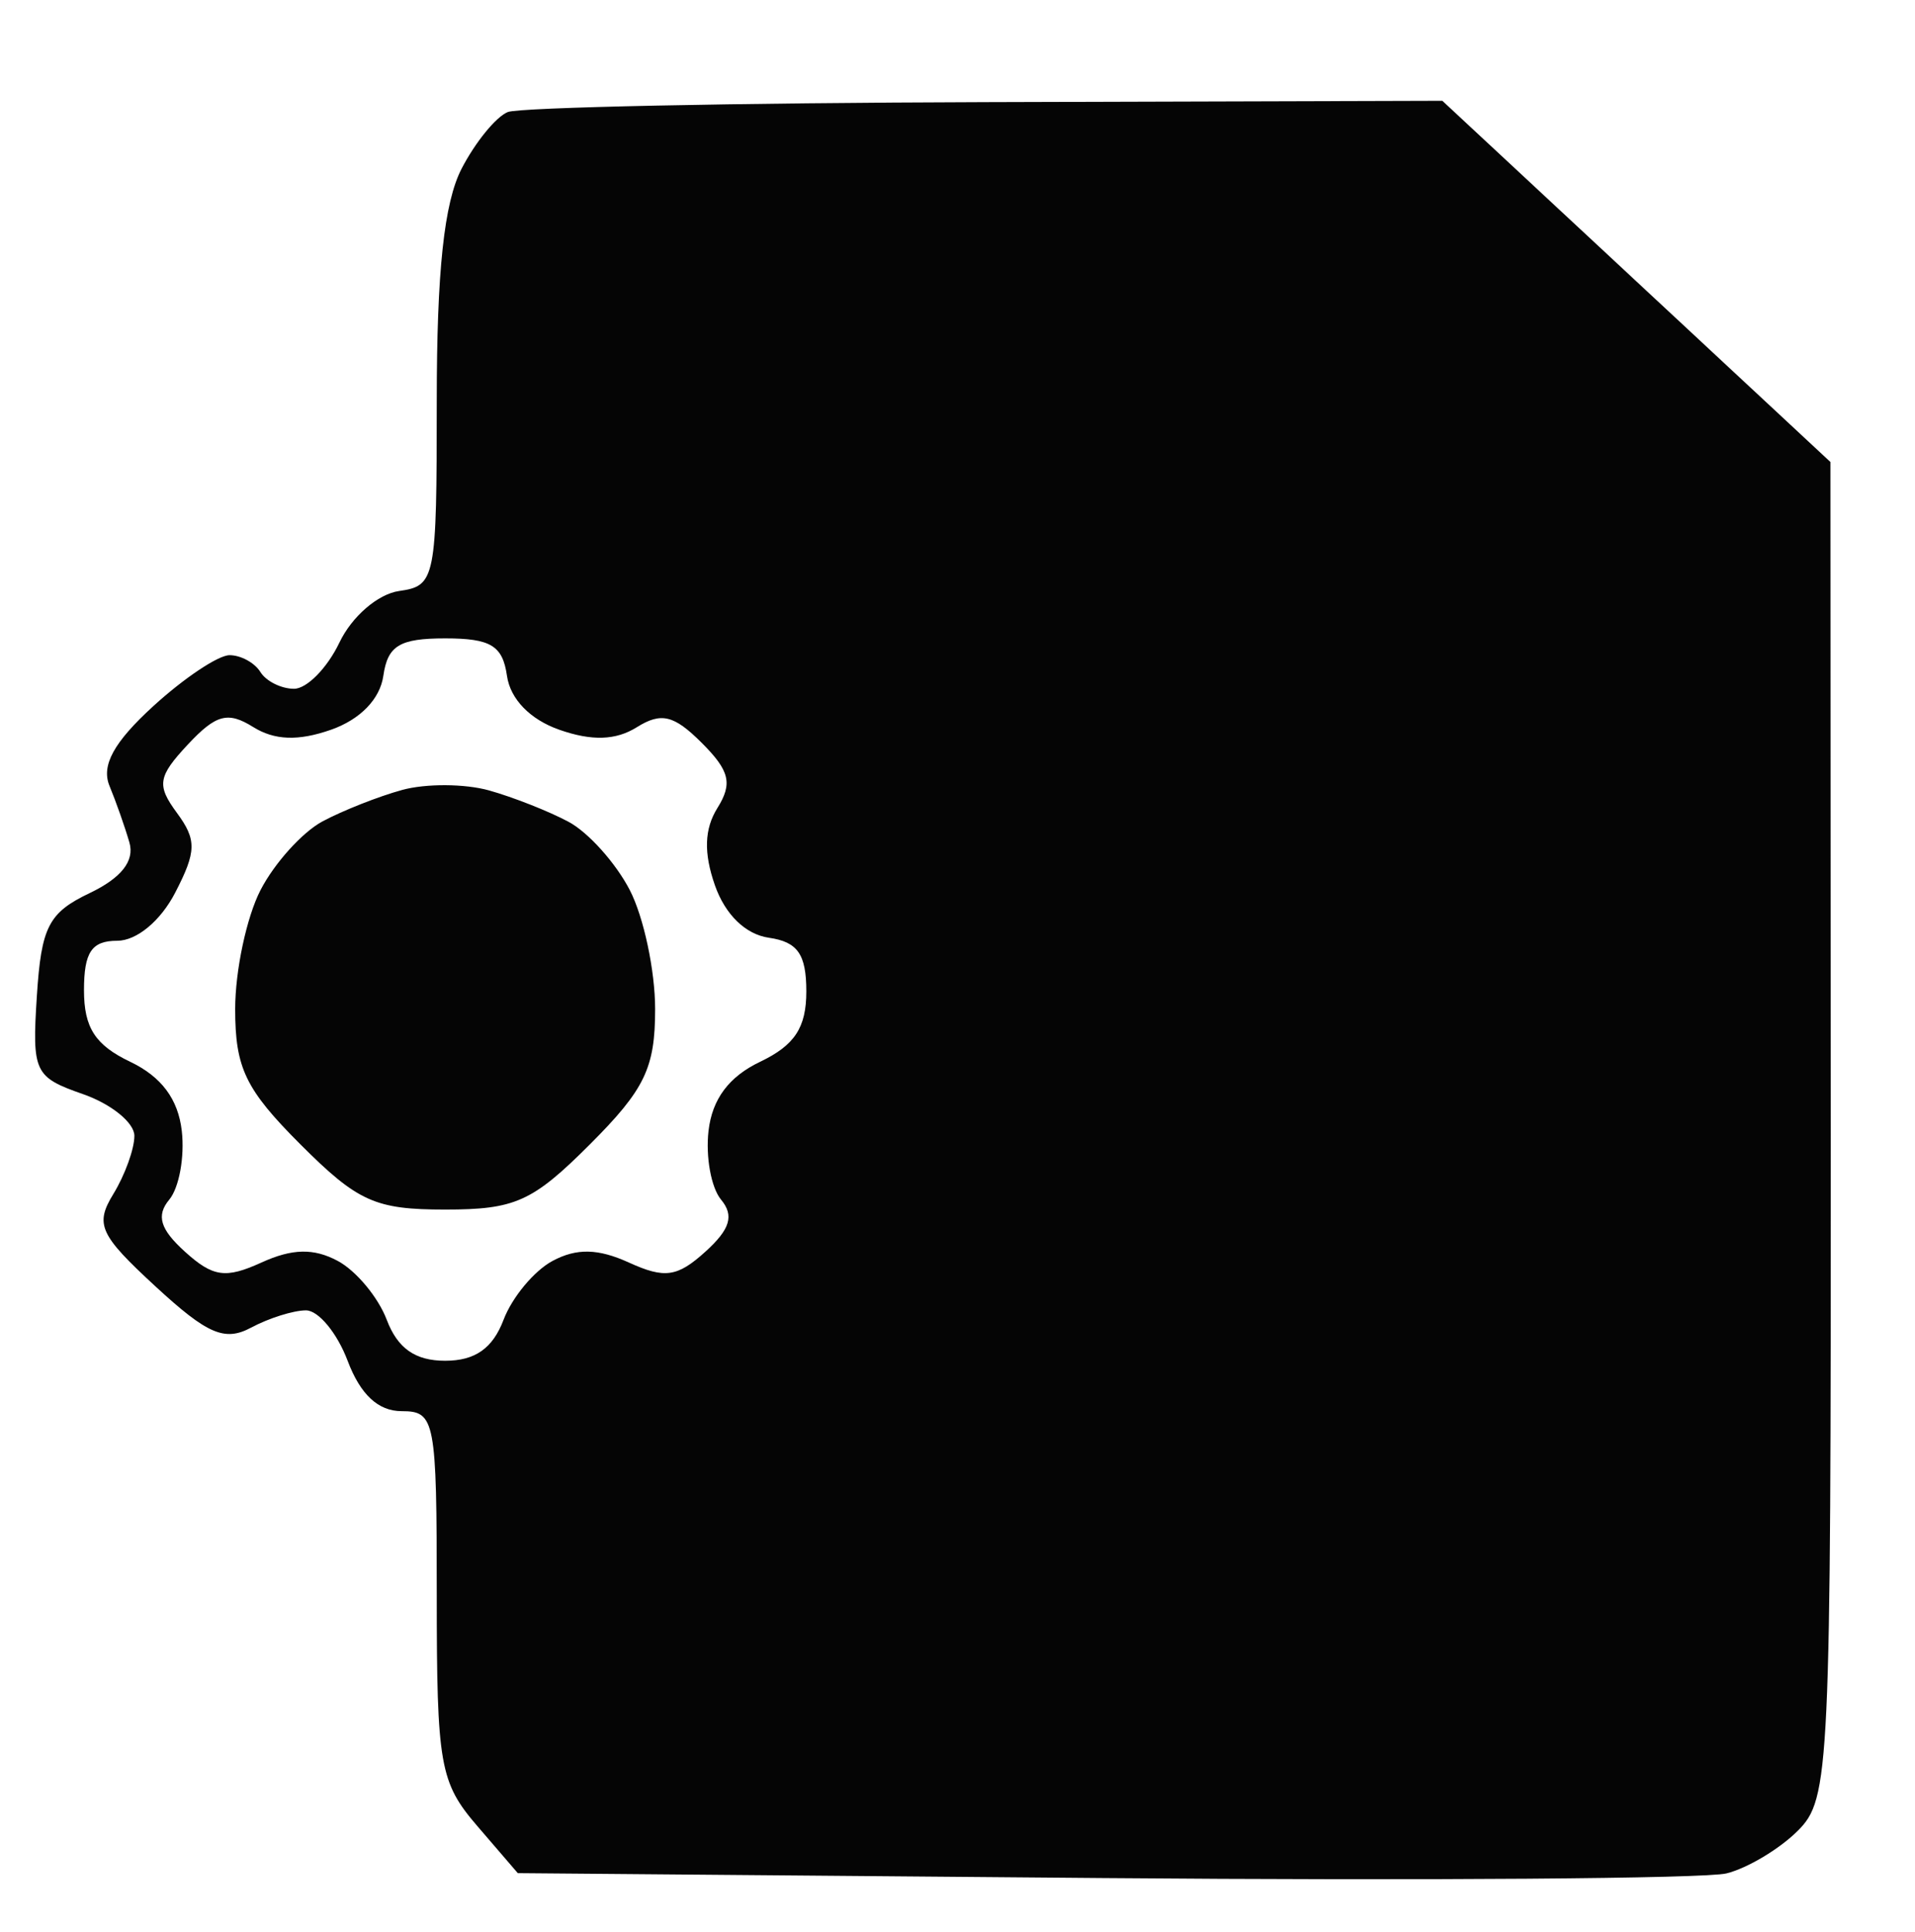 <svg xmlns="http://www.w3.org/2000/svg" width="114" height="115" viewBox="0 0 114 115" version="1.1"><path d="M 30.229 6.669 C 29.530 6.951, 28.292 8.468, 27.479 10.041 C 26.437 12.055, 26 16.146, 26 23.881 C 26 34.492, 25.925 34.872, 23.759 35.180 C 22.495 35.361, 20.946 36.698, 20.205 38.250 C 19.482 39.763, 18.267 41, 17.504 41 C 16.742 41, 15.840 40.550, 15.500 40 C 15.160 39.450, 14.334 39, 13.664 39 C 12.994 39, 10.953 40.364, 9.128 42.031 C 6.777 44.178, 6.016 45.562, 6.518 46.781 C 6.908 47.726, 7.442 49.243, 7.704 50.152 C 8.021 51.247, 7.224 52.261, 5.341 53.160 C 2.889 54.330, 2.458 55.170, 2.194 59.290 C 1.903 63.824, 2.042 64.119, 4.944 65.130 C 6.625 65.716, 8 66.833, 8 67.611 C 8 68.390, 7.437 69.946, 6.750 71.069 C 5.640 72.884, 5.920 73.499, 9.265 76.583 C 12.347 79.425, 13.378 79.868, 14.949 79.027 C 16.005 78.462, 17.474 78, 18.215 78 C 18.956 78, 20.071 79.350, 20.694 81 C 21.454 83.013, 22.513 84, 23.913 84 C 25.902 84, 26 84.515, 26 94.944 C 26 105.070, 26.180 106.098, 28.412 108.694 L 30.825 111.500 65.662 111.792 C 84.823 111.952, 101.524 111.828, 102.775 111.516 C 104.027 111.204, 105.939 110.061, 107.025 108.975 C 108.926 107.074, 108.999 105.508, 108.983 67.250 L 108.965 27.500 97.414 16.750 L 85.862 6 58.681 6.079 C 43.732 6.122, 30.928 6.388, 30.229 6.669 M 22.820 40.230 C 22.621 41.616, 21.441 42.831, 19.701 43.440 C 17.758 44.121, 16.341 44.070, 15.066 43.273 C 13.565 42.336, 12.857 42.525, 11.186 44.313 C 9.399 46.227, 9.316 46.735, 10.529 48.383 C 11.714 49.993, 11.700 50.679, 10.431 53.133 C 9.559 54.820, 8.136 56, 6.974 56 C 5.455 56, 5 56.679, 5 58.945 C 5 61.174, 5.669 62.210, 7.750 63.203 C 9.608 64.089, 10.605 65.424, 10.822 67.318 C 10.999 68.860, 10.664 70.700, 10.076 71.409 C 9.287 72.359, 9.532 73.171, 11.008 74.507 C 12.677 76.018, 13.431 76.125, 15.561 75.154 C 17.396 74.318, 18.674 74.290, 20.105 75.056 C 21.200 75.642, 22.513 77.219, 23.023 78.561 C 23.671 80.266, 24.718 81, 26.500 81 C 28.282 81, 29.329 80.266, 29.977 78.561 C 30.487 77.219, 31.800 75.642, 32.895 75.056 C 34.326 74.290, 35.604 74.318, 37.439 75.154 C 39.569 76.125, 40.323 76.018, 41.992 74.507 C 43.468 73.171, 43.713 72.359, 42.924 71.409 C 42.336 70.700, 42.001 68.860, 42.178 67.318 C 42.395 65.424, 43.392 64.089, 45.250 63.203 C 47.308 62.221, 48 61.168, 48 59.015 C 48 56.802, 47.486 56.065, 45.770 55.820 C 44.384 55.621, 43.169 54.441, 42.560 52.701 C 41.883 50.768, 41.929 49.343, 42.710 48.093 C 43.619 46.637, 43.437 45.882, 41.778 44.222 C 40.118 42.563, 39.363 42.381, 37.907 43.290 C 36.657 44.071, 35.232 44.117, 33.299 43.440 C 31.559 42.831, 30.379 41.616, 30.180 40.230 C 29.922 38.429, 29.214 38, 26.500 38 C 23.786 38, 23.078 38.429, 22.820 40.230 M 23.942 47.022 C 22.534 47.408, 20.402 48.250, 19.202 48.892 C 18.002 49.534, 16.341 51.374, 15.510 52.980 C 14.680 54.586, 14 57.776, 14 60.068 C 14 63.575, 14.615 64.850, 17.882 68.118 C 21.299 71.534, 22.333 72, 26.500 72 C 30.667 72, 31.701 71.534, 35.118 68.118 C 38.385 64.850, 39 63.575, 39 60.068 C 39 57.776, 38.320 54.586, 37.490 52.980 C 36.659 51.374, 35.021 49.547, 33.850 48.920 C 32.679 48.293, 30.546 47.452, 29.111 47.050 C 27.675 46.648, 25.349 46.636, 23.942 47.022" stroke="none" fill="#050505" fill-rule="evenodd"/></svg>